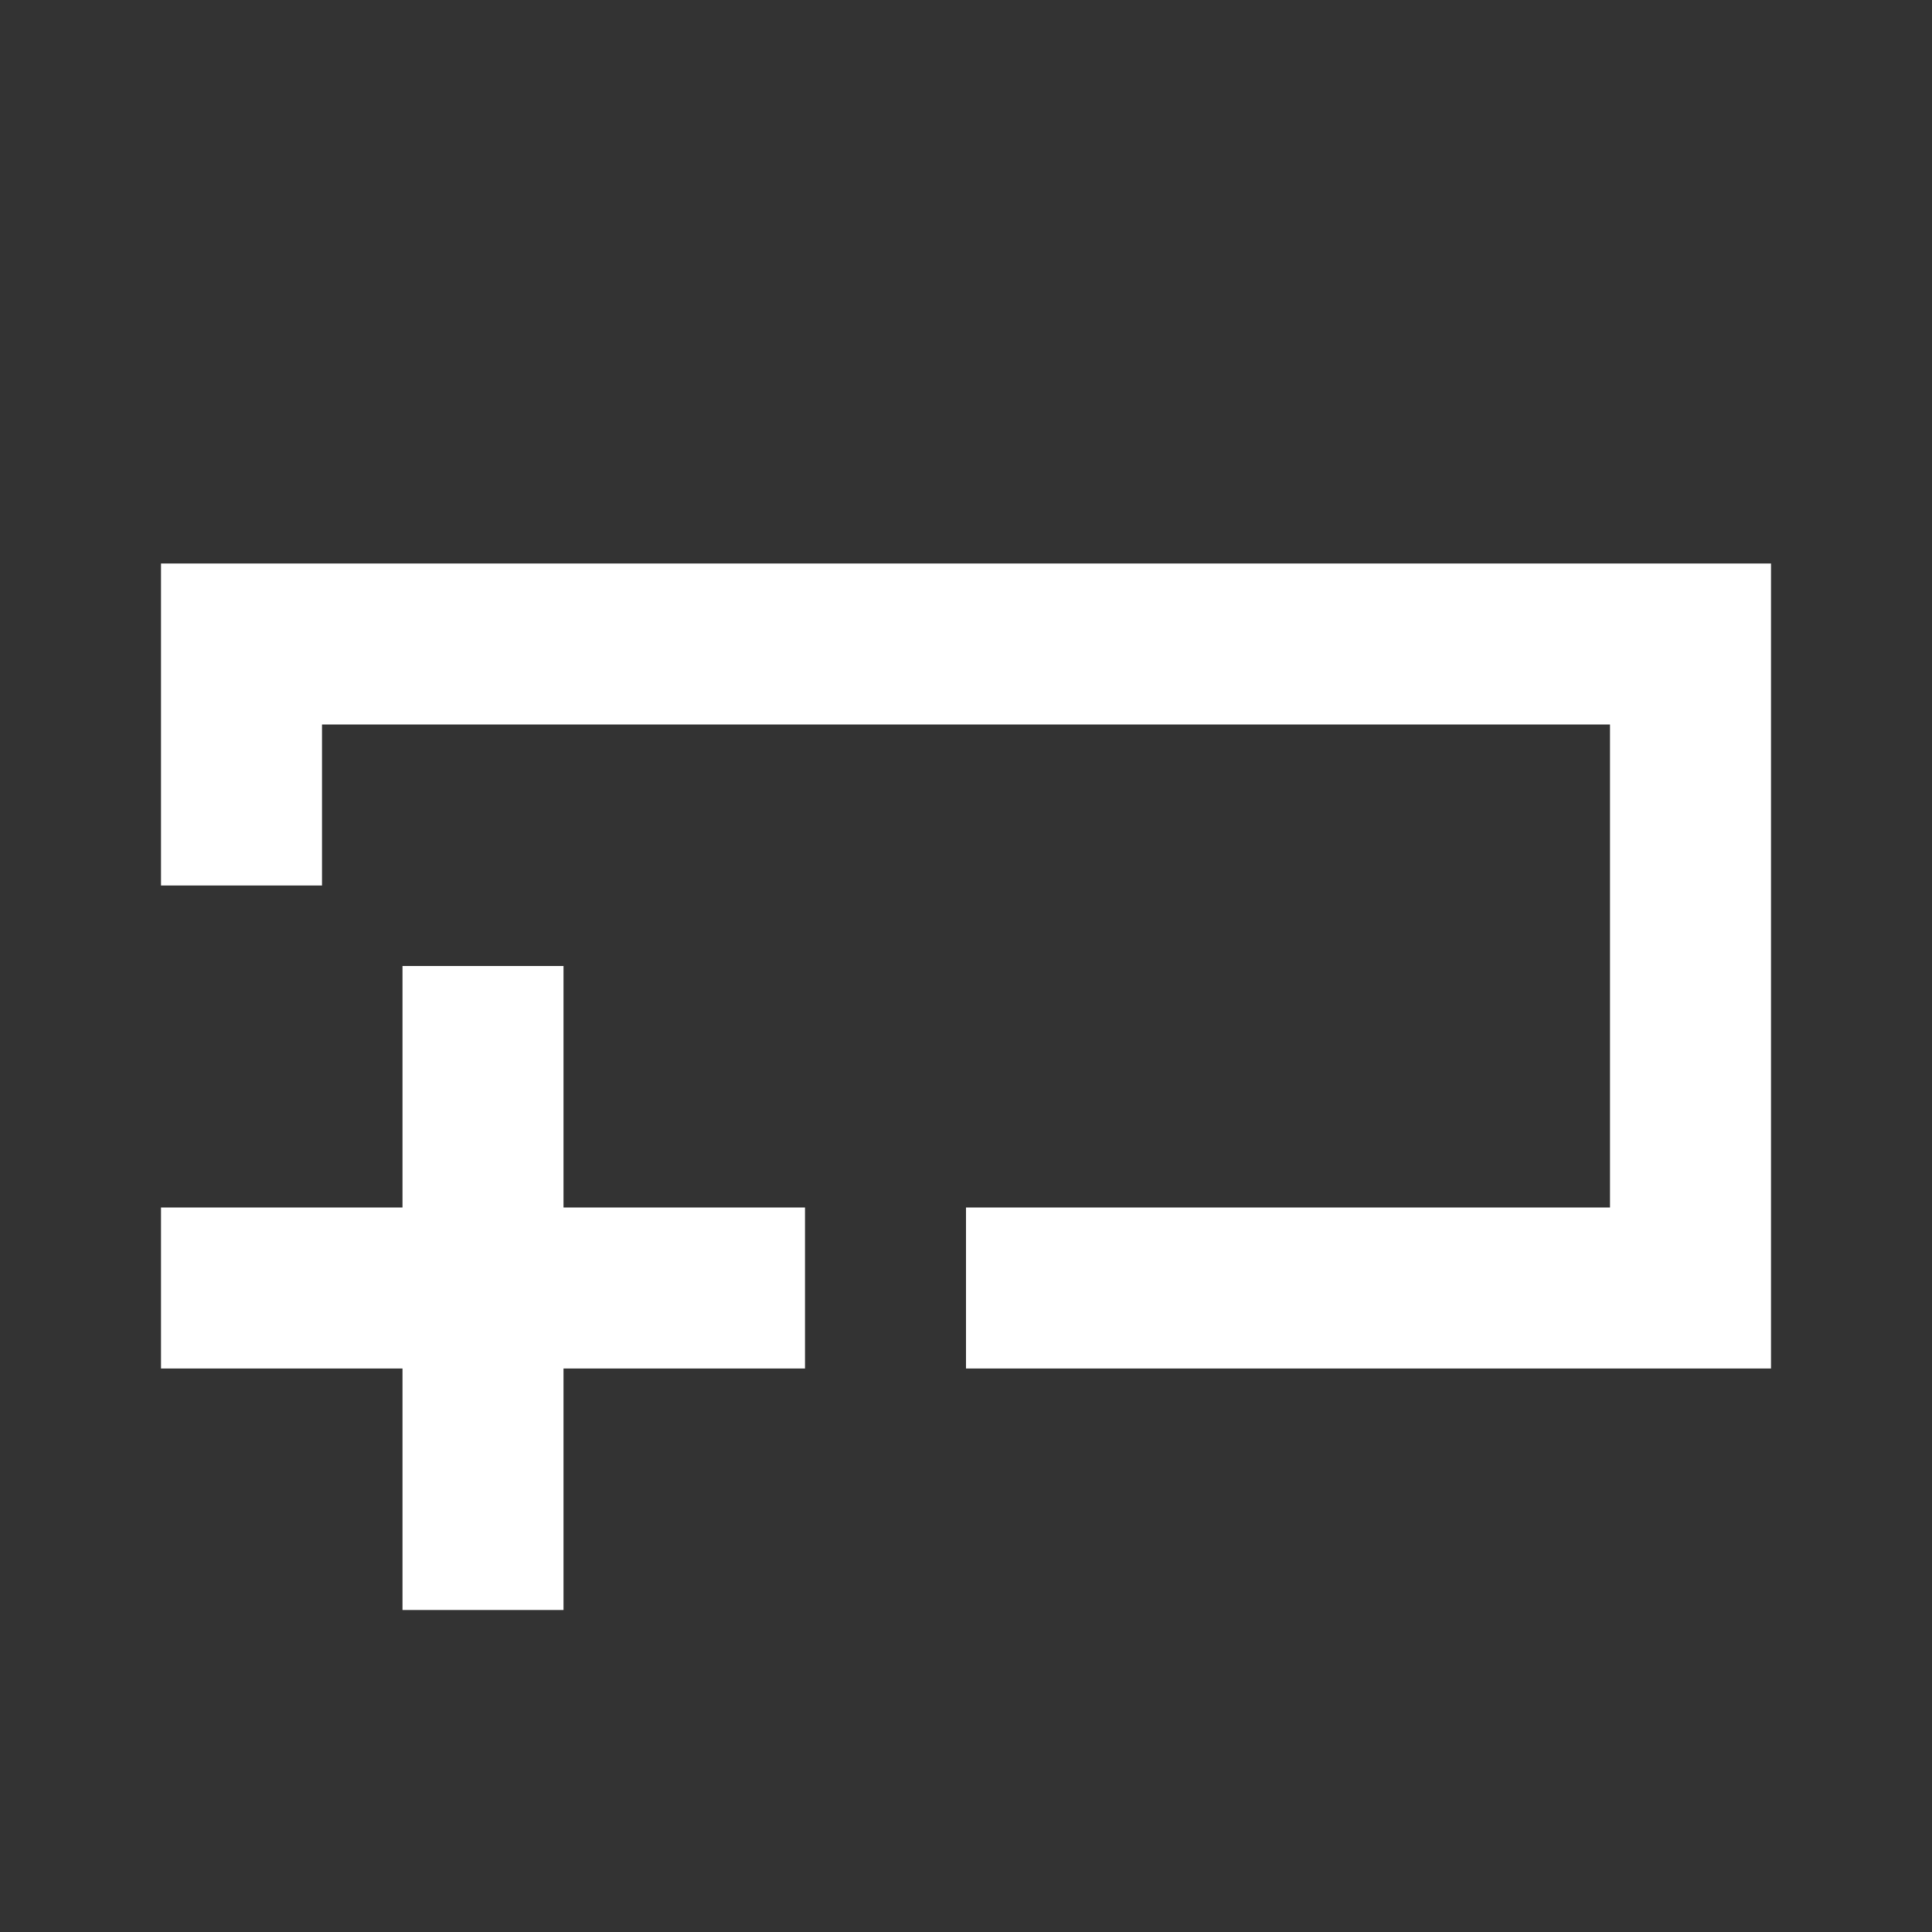 <svg width="512" height="512" viewBox="0 0 512 512" fill="none" xmlns="http://www.w3.org/2000/svg">
<rect x="0" y="0" width="512" height="512" fill="#333333" stroke="none"/>
<path fill-rule="evenodd" clip-rule="evenodd" d="M42.667 234.667V149.333H469.333V362.667H256V320H426.667V192H85.333L85.333 234.667H42.667ZM106.667 256H149.333V320H213.333V362.667H149.333V426.667H106.667V362.667H42.667V320H106.667V256Z" fill="white"/>
</svg>
